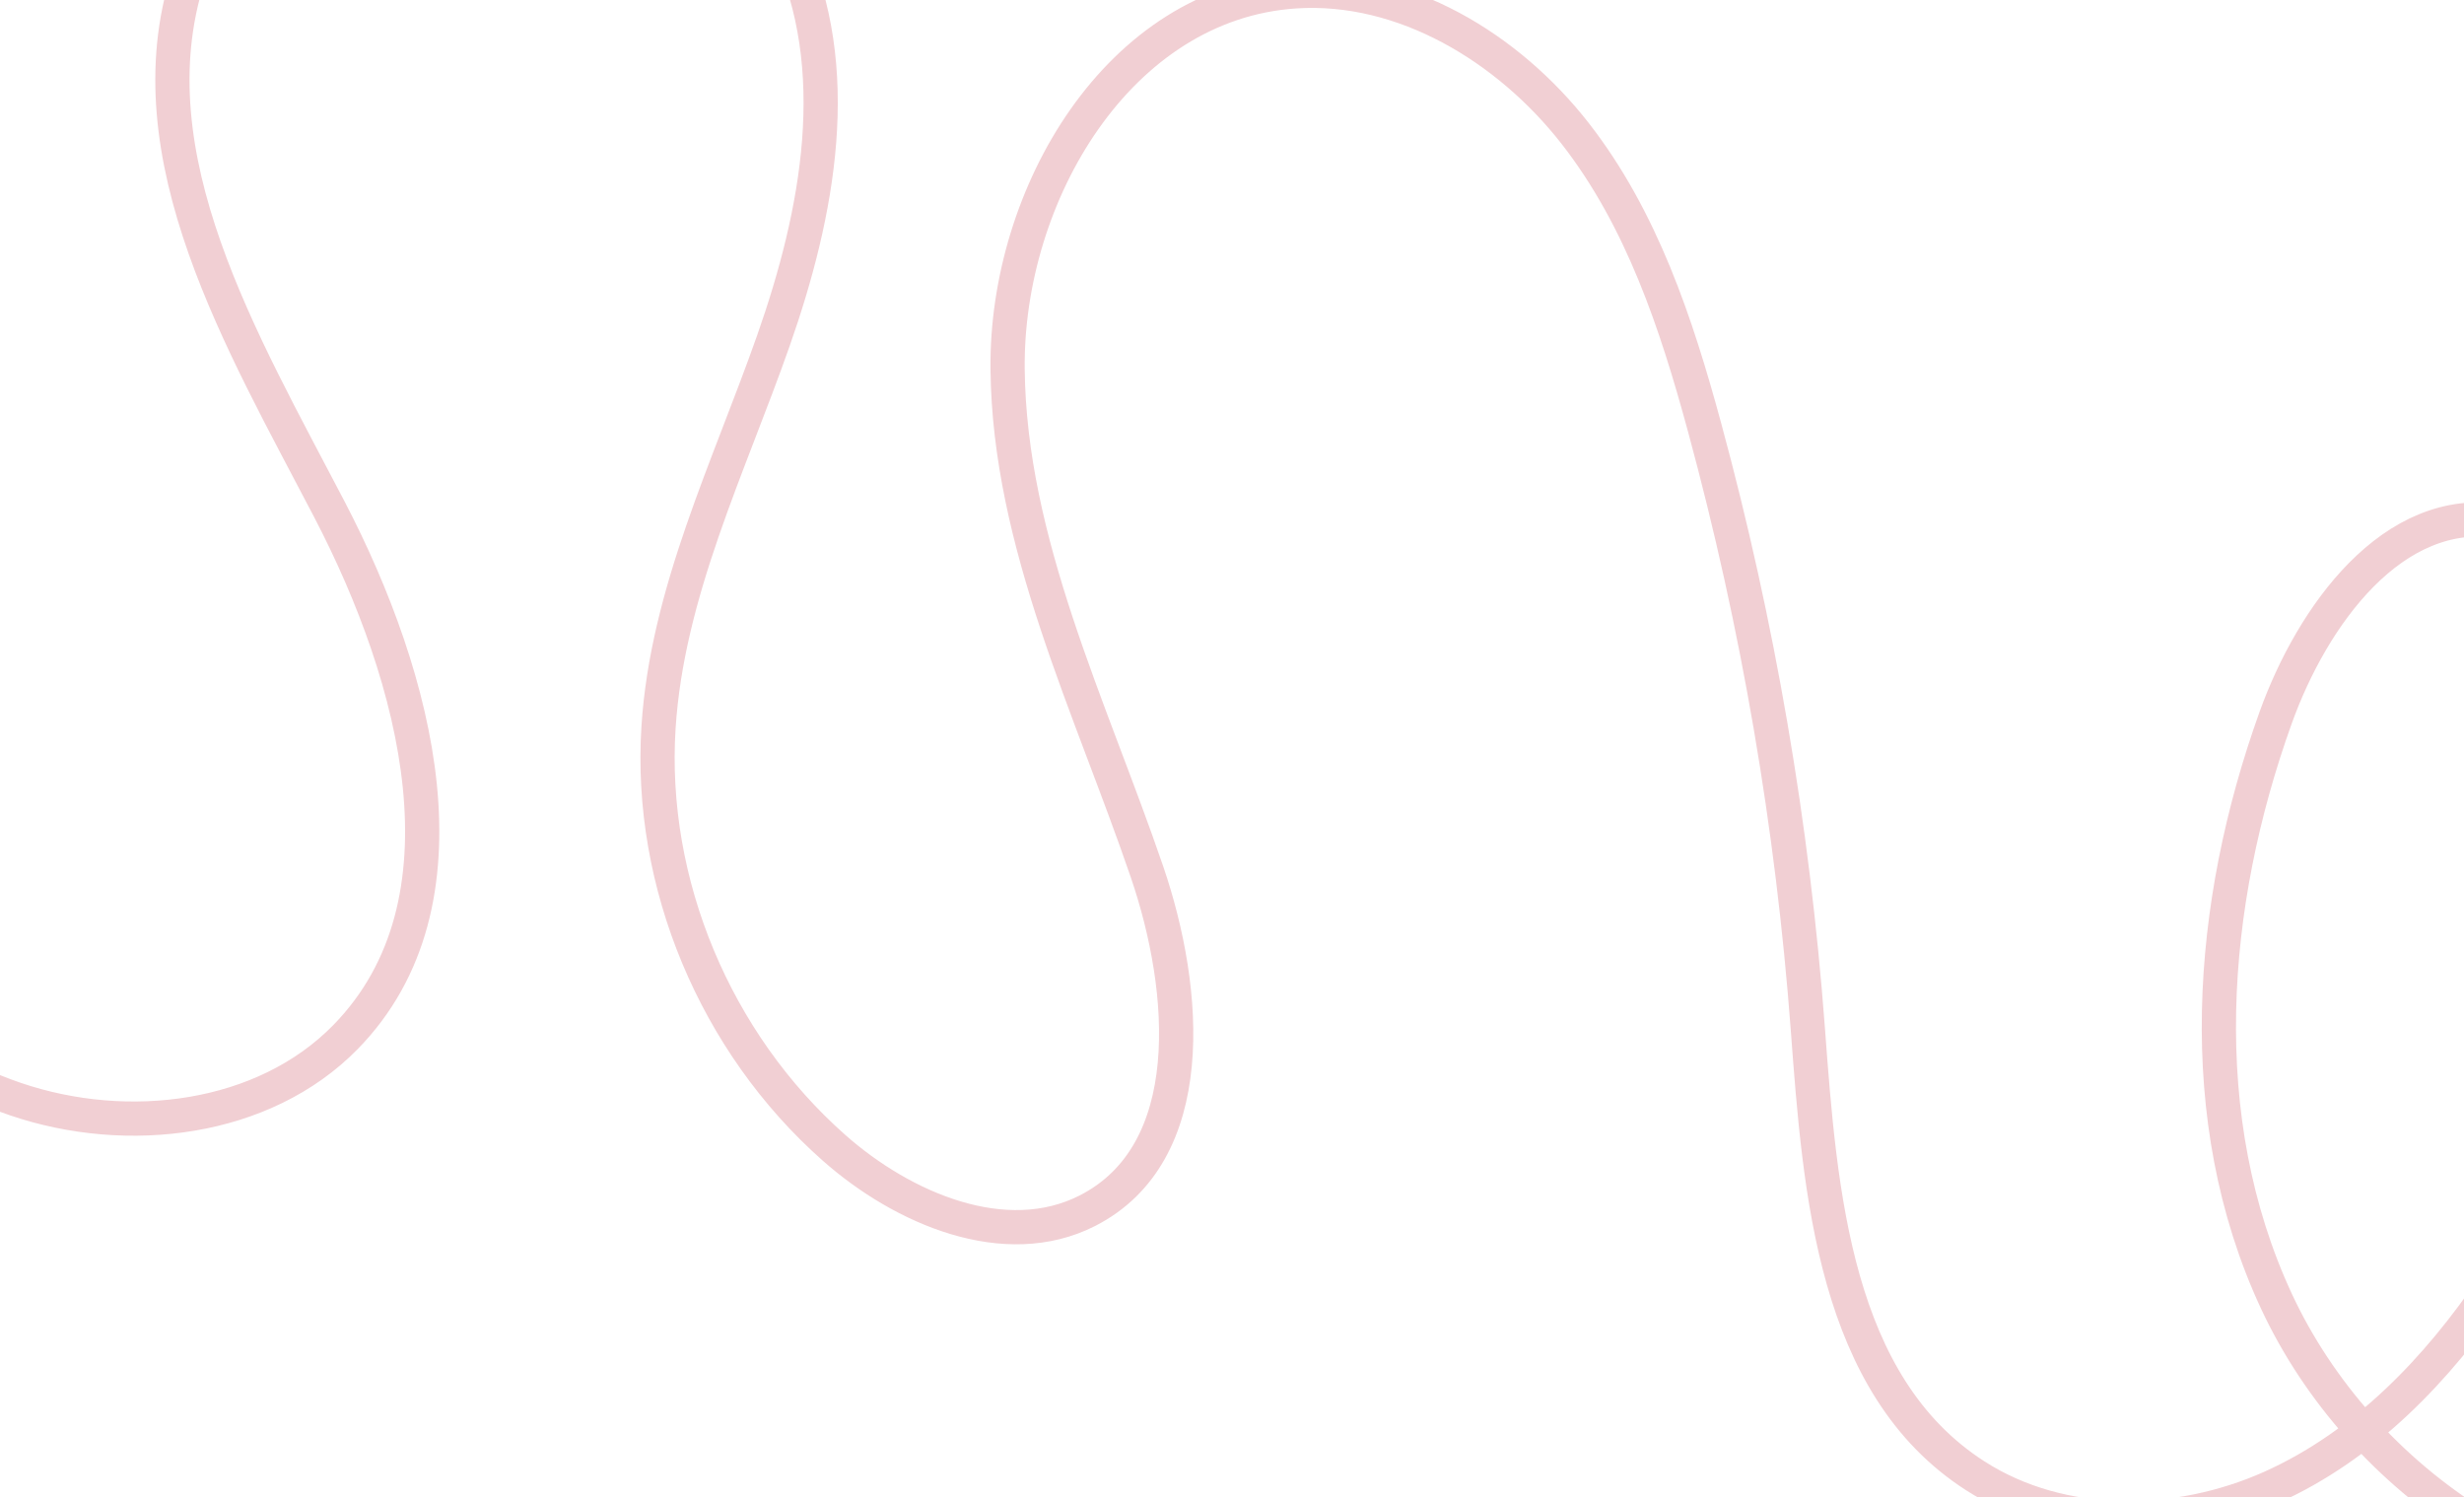 <svg width="1440" height="875" viewBox="0 0 1440 875" fill="none" xmlns="http://www.w3.org/2000/svg">
<g style="mix-blend-mode:color-dodge">
<path d="M1898.9 486.185C1885.37 579.504 1871.29 674.649 1828.74 758.8C1786.19 842.95 1709.54 915.826 1614.66 929.723C1497.63 946.851 1379.57 866.635 1330.23 760.194C1280.89 653.753 1290.62 528.794 1329.95 419.39C1351.28 360.039 1398.39 294.125 1461.92 304.714C1525.2 315.229 1549.46 392.896 1549.05 455.808C1548.35 560.534 1516.18 664.508 1457.57 751.342C1424.49 800.351 1381.81 844.925 1327.31 869.345C1272.79 893.72 1205.09 895.09 1154.42 862.59C1072.1 809.772 1063.69 697.43 1056.54 601.509C1047.68 482.936 1027.45 365.037 996.222 249.923C979.761 189.263 959.529 127.972 920.562 78.01C881.595 28.048 820.426 -9.238 756.884 -5.05C653.639 1.754 587.825 113.848 588.852 215.627C589.88 317.406 637.211 412.741 670.321 509.546C694.166 579.29 701.395 674.089 635.431 707.655C587.609 731.964 527.794 706.581 487.372 670.809C417.957 609.432 379.048 516.182 384.844 425.201C389.857 346.324 425.862 273.484 452.035 198.98C478.207 124.476 494.254 39.98 460.382 -32.153C428.615 -99.802 352.395 -145.034 277.076 -140.959C201.757 -136.883 132.21 -83.754 109.832 -13.157C76.644 91.431 141.42 199.616 192.608 297.898C243.786 396.215 278.978 527.427 201.894 606.159C154.157 654.955 74.671 664.782 9.004 642.384C-56.664 619.986 -109.668 570.146 -149.932 514.284C-274.282 341.66 -284.994 97.776 -176.115 -82.089" stroke="#F1CFD3" stroke-width="20" stroke-miterlimit="10" stroke-linecap="round"/>
</g>
</svg>
